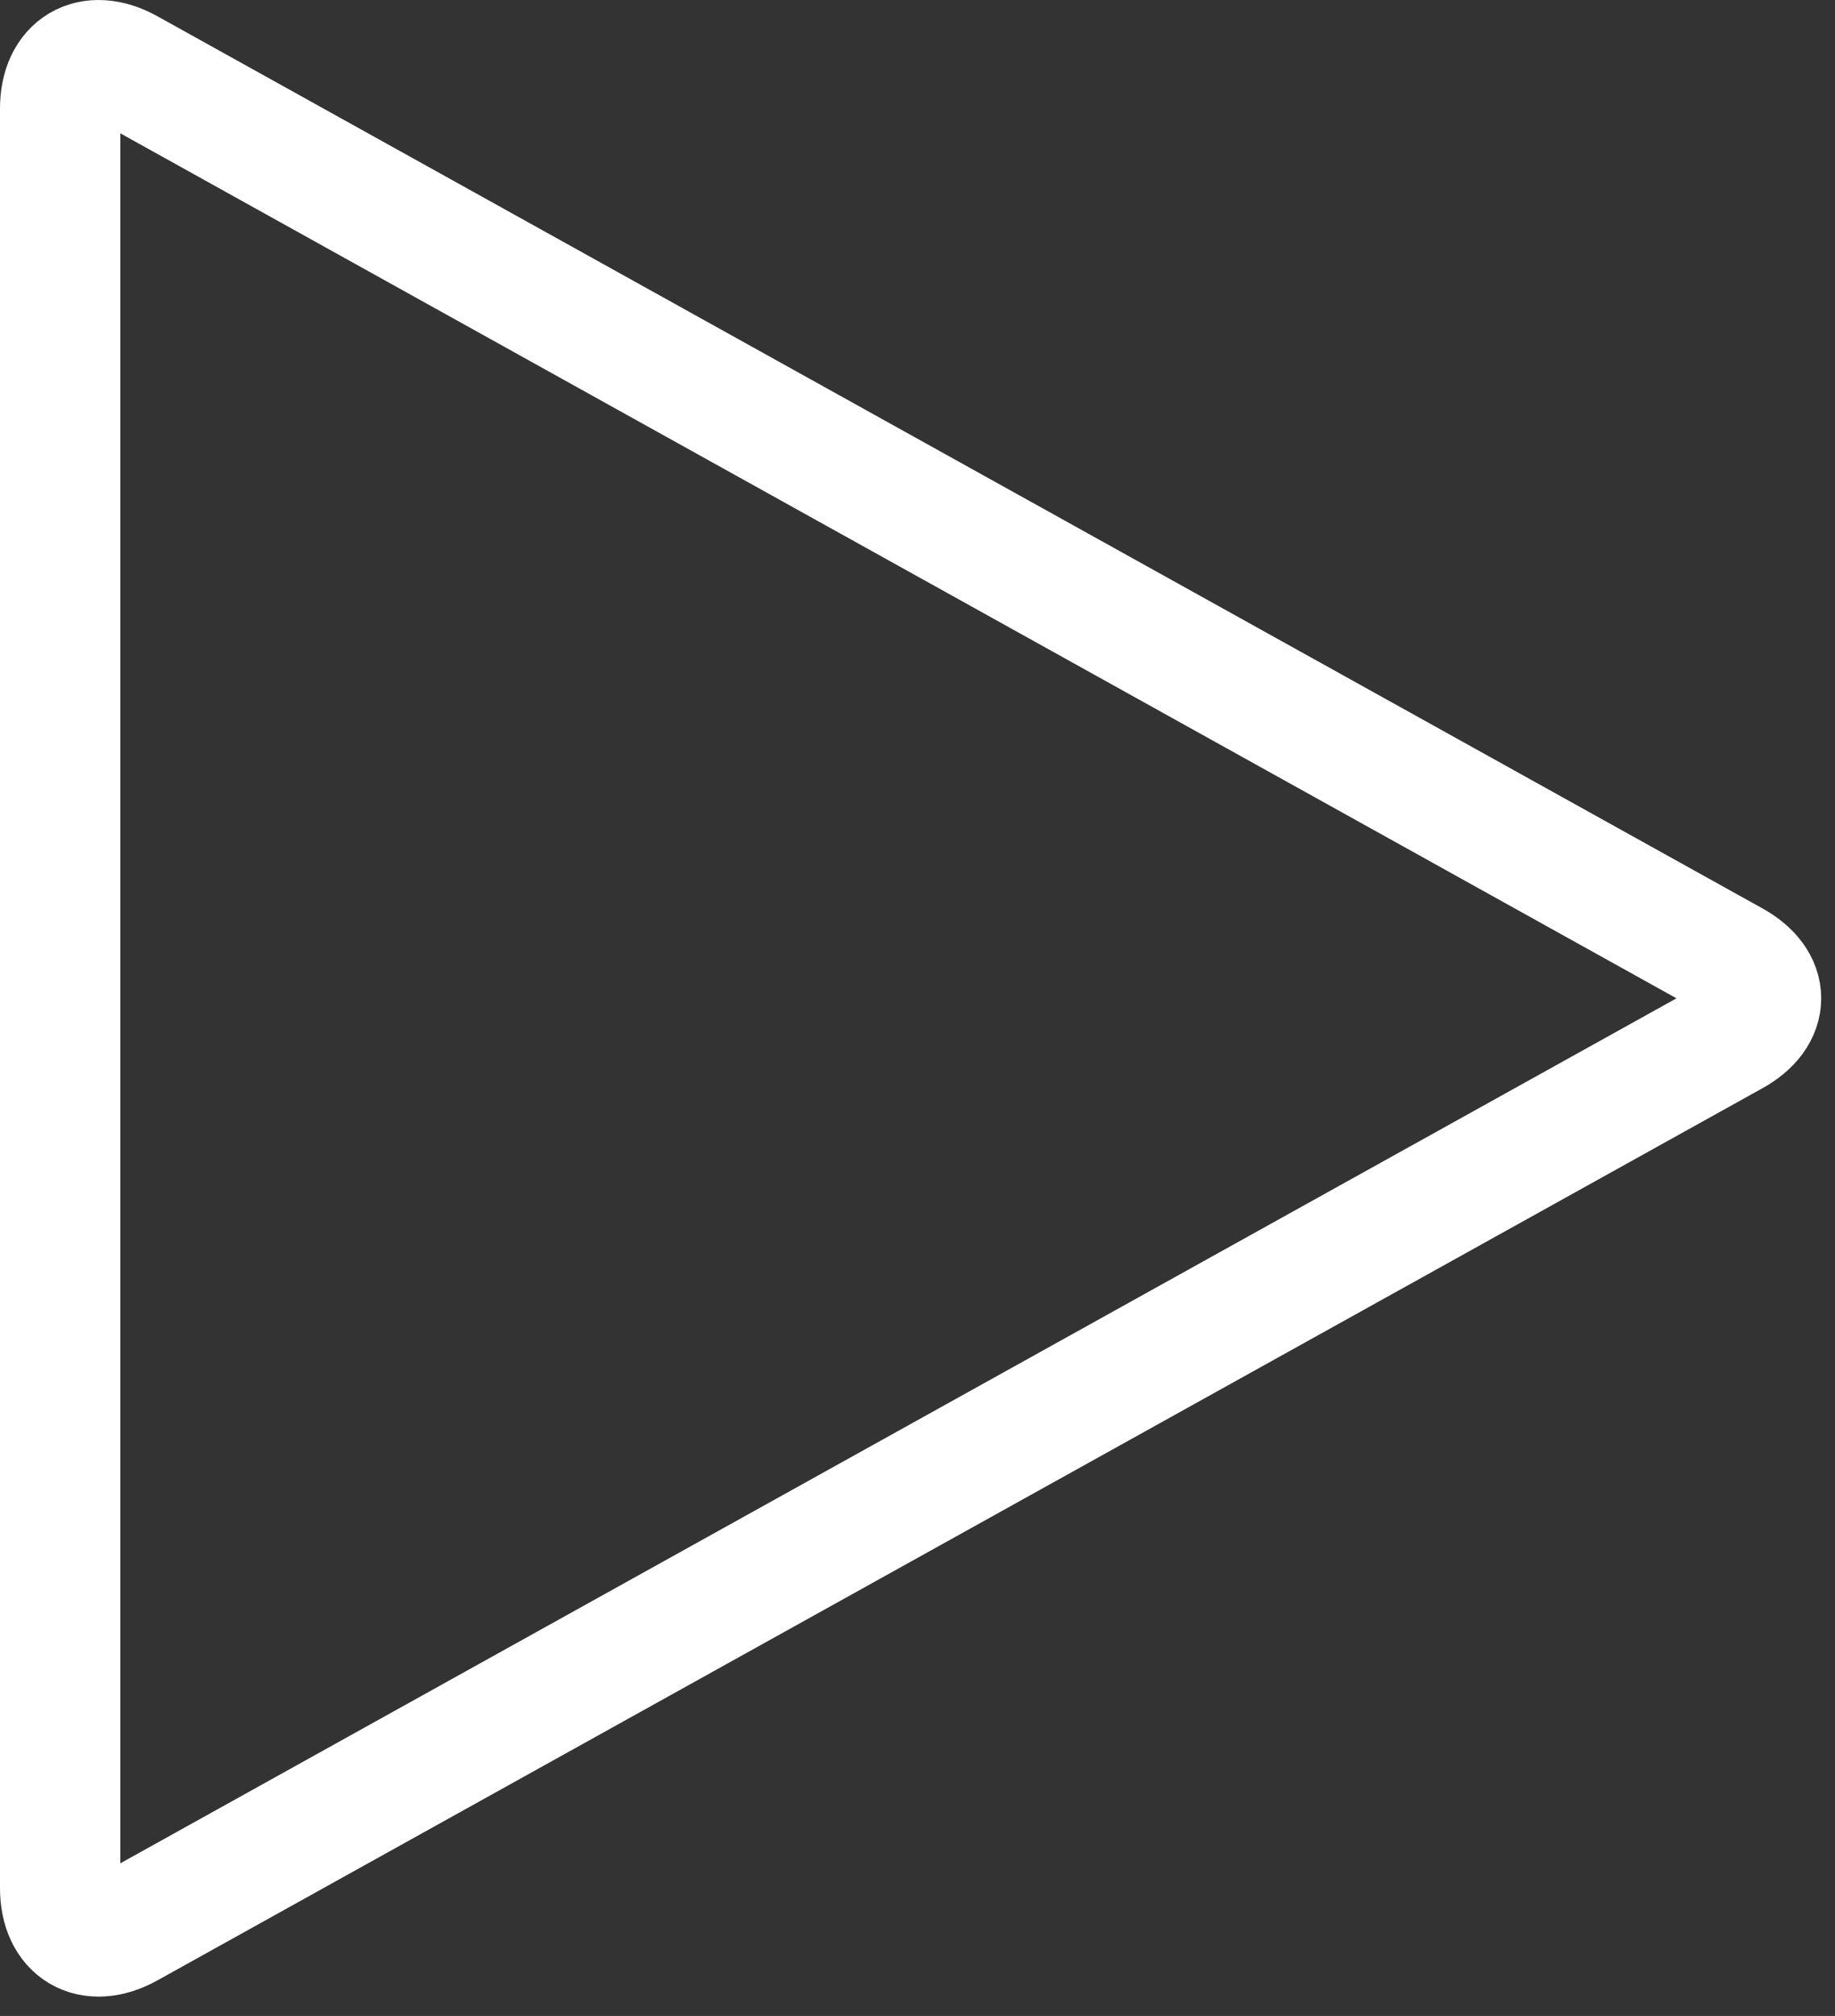 <?xml version="1.0" encoding="UTF-8"?>
<svg width="61px" height="67px" viewBox="0 0 61 67" version="1.1" xmlns="http://www.w3.org/2000/svg" xmlns:xlink="http://www.w3.org/1999/xlink">
    <rect x="0" y="0" width="61" height="67" fill="#333333" stroke="none"/>
    <!-- Generator: Sketch 43 (38999) - http://www.bohemiancoding.com/sketch -->
    <title>Icon</title>
    <desc>Created with Sketch.</desc>
    <defs></defs>
    <g id="FIELD" stroke="none" stroke-width="1" fill="none" fill-rule="evenodd">
        <g id="#4" transform="translate(-345, -247)" stroke-width="4" stroke="#FFFFFF">
            <g id="Video">
                <path d="M402.607,281.425 C403.853,280.742 403.853,279.617 402.607,278.934 L349.25,249.282 C348.004,248.599 347,249.202 347,250.608 L347,309.751 C347,311.157 348.004,311.76 349.25,311.077 L402.607,281.425 Z" id="Icon"></path>
            </g>
        </g>
    </g>
</svg>